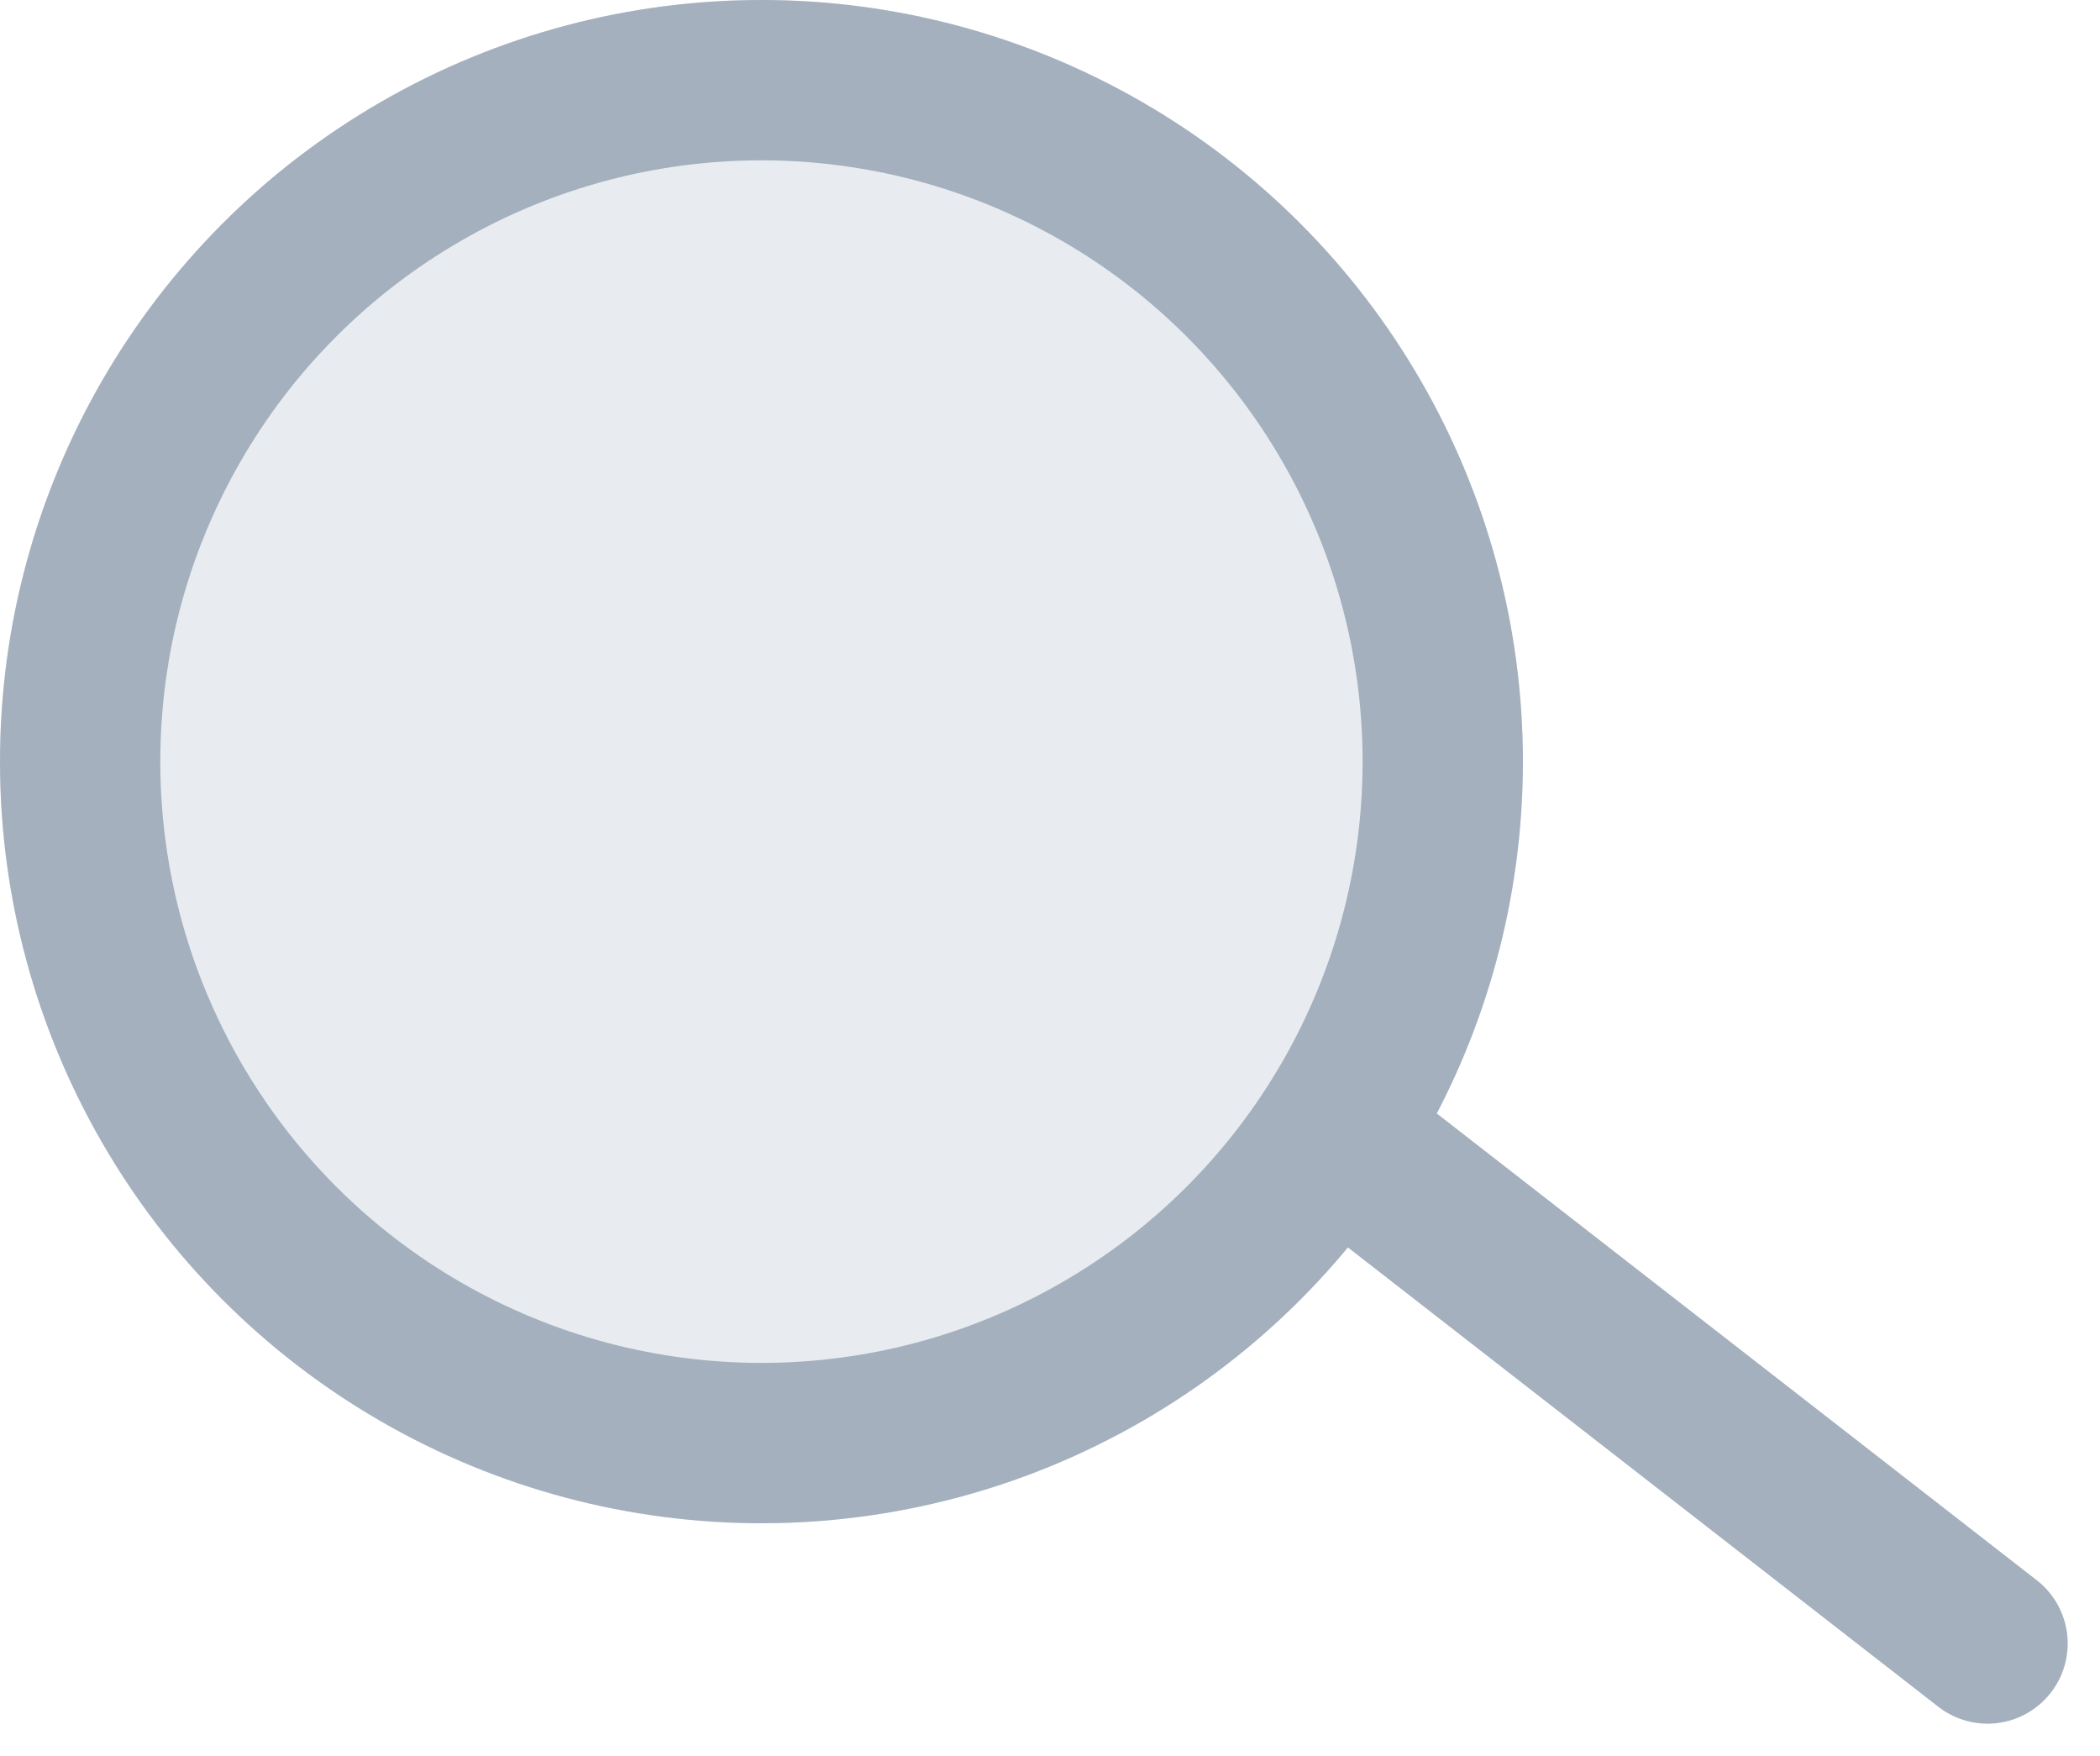 <svg xmlns="http://www.w3.org/2000/svg" width="26.2" height="21.903" viewBox="0 0 26.2 21.903">
  <g id="search" transform="translate(0 -0.094)">
    <g id="Ellipse_80" data-name="Ellipse 80" transform="translate(0 0.094)" fill="rgba(210,218,226,0.5)" stroke="#a4b0be" stroke-width="2">
      <circle cx="9.5" cy="9.5" r="9.5" stroke="none"/>
      <circle cx="9.5" cy="9.5" r="8.5" fill="none"/>
    </g>
    <line id="Line_29" data-name="Line 29" x2="7.565" y2="5.884" transform="translate(17.232 14.71)" fill="none" stroke="#a4b0be" stroke-linecap="round" stroke-width="2"/>
  </g>
</svg>
